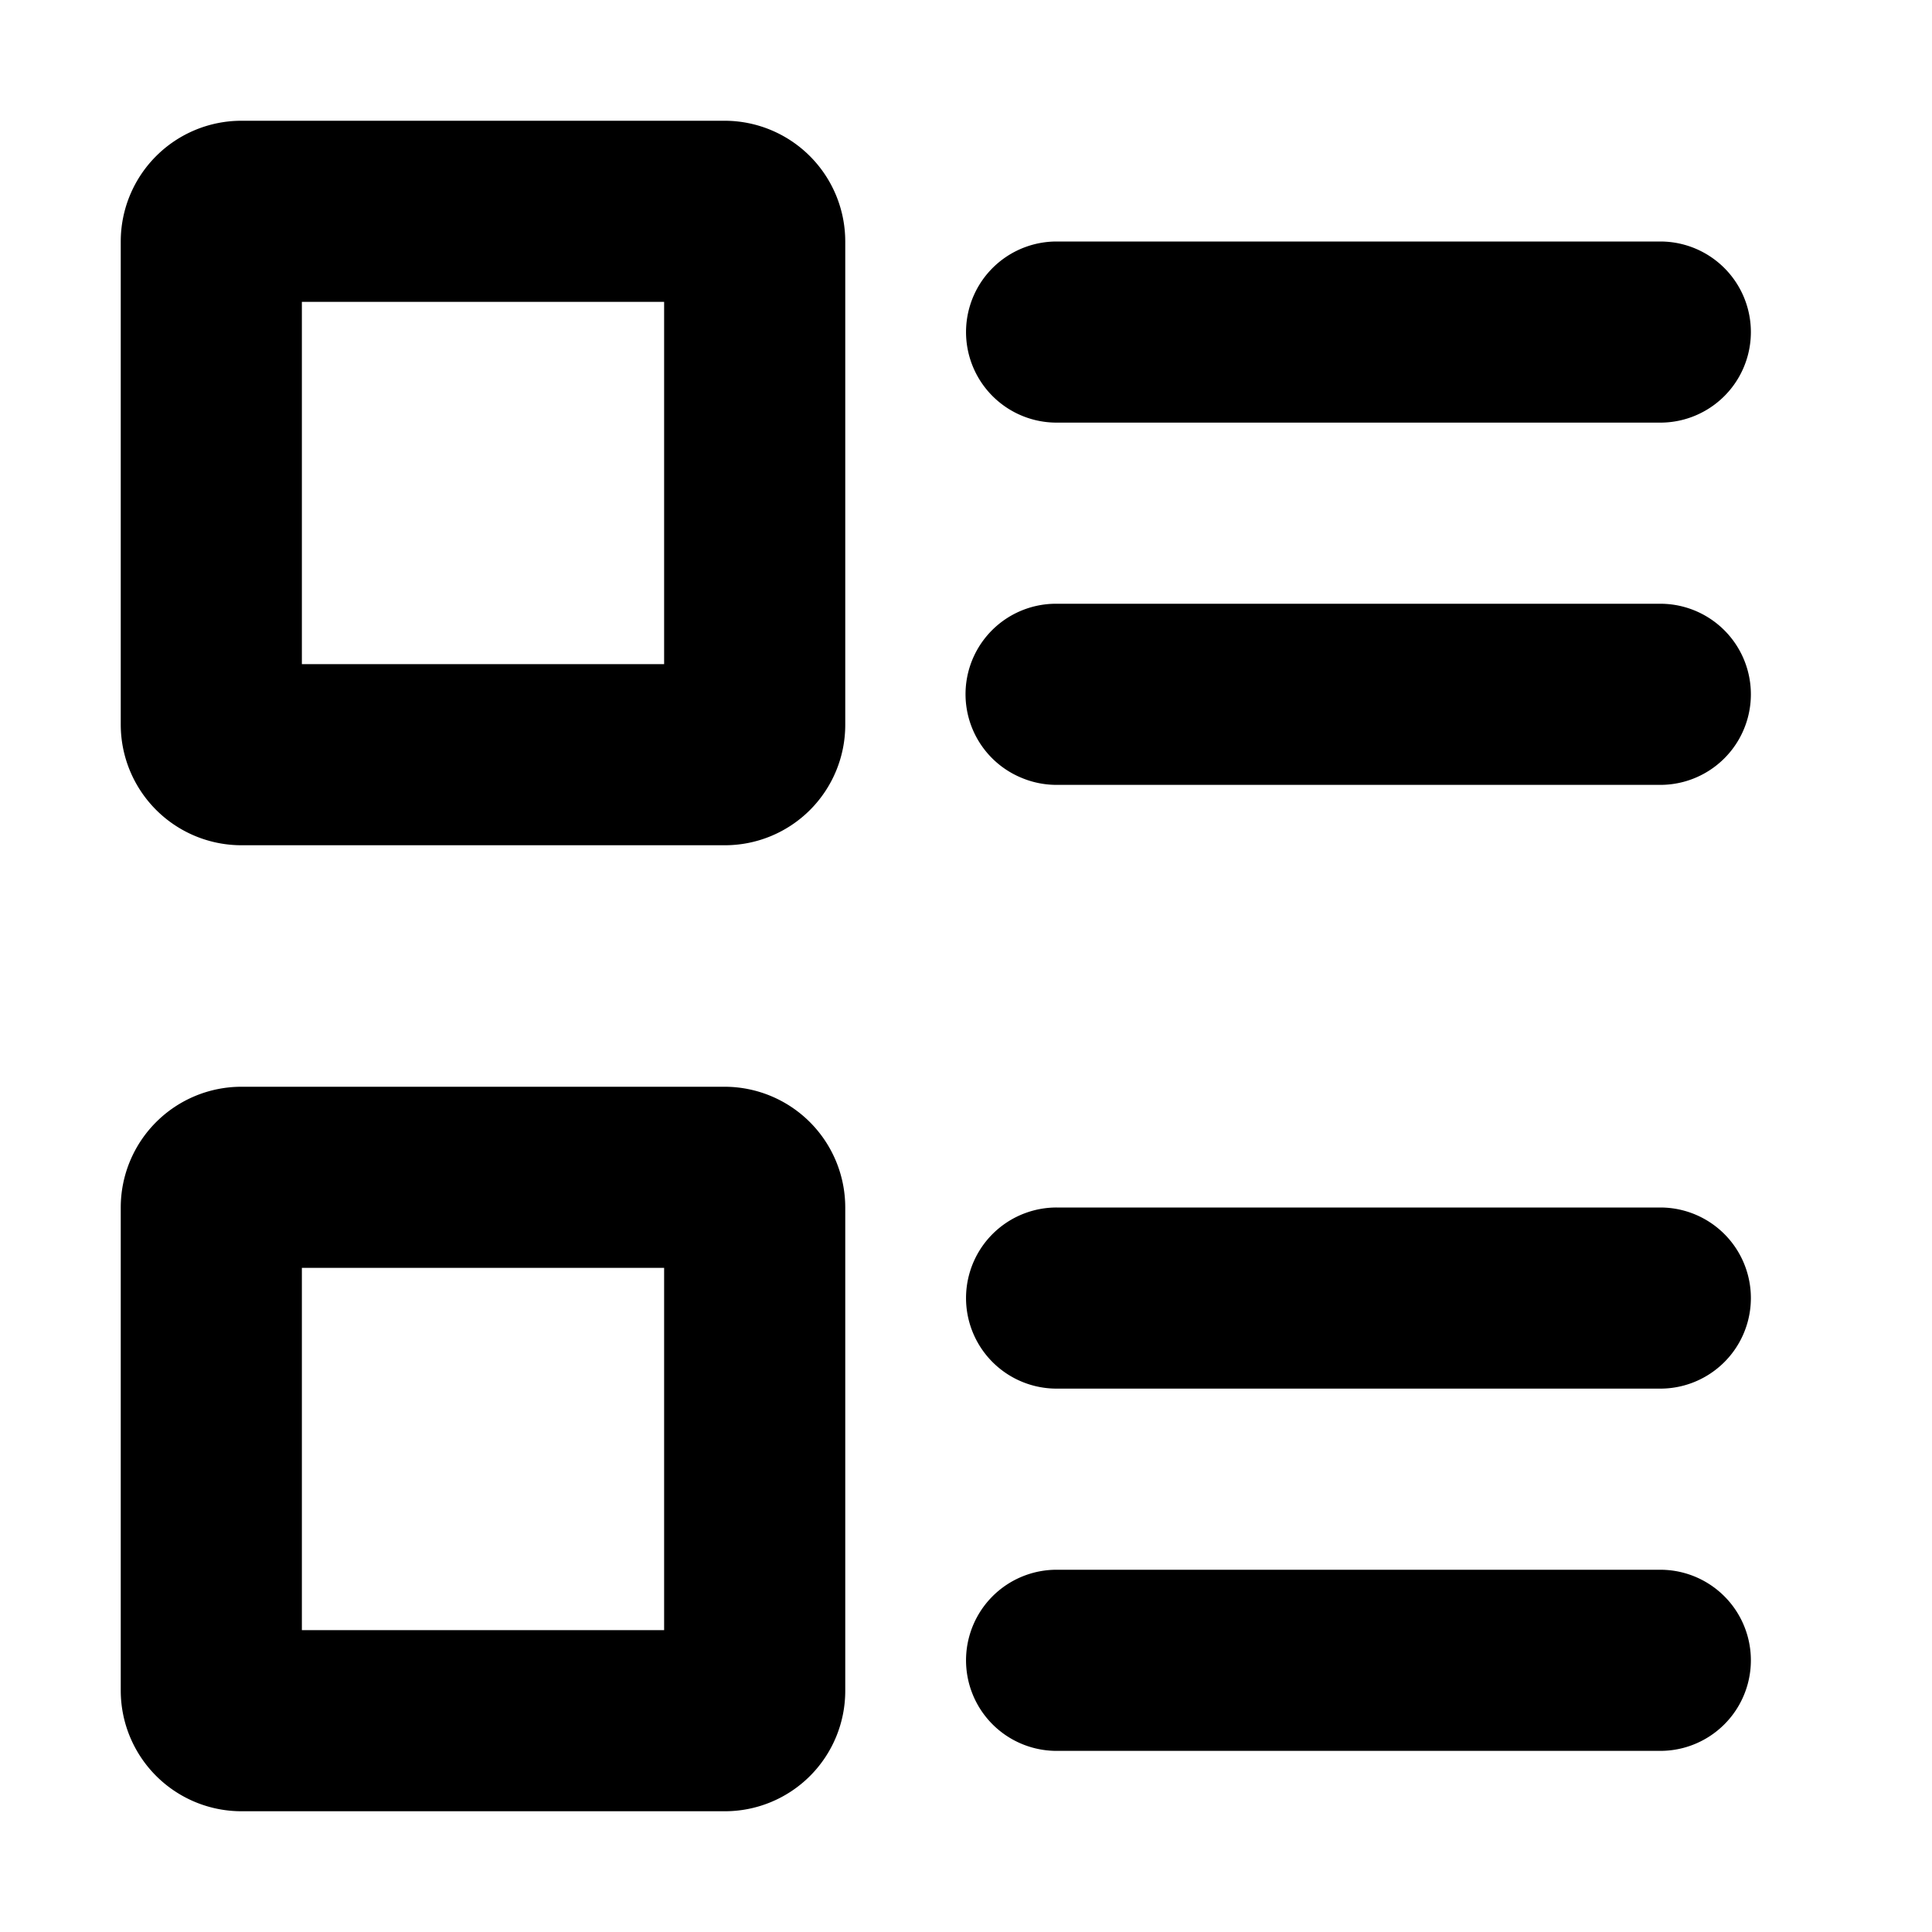 <svg class="icon" width="16" height="16" viewBox="0 0 16 16" xmlns="http://www.w3.org/2000/svg" fill="currentColor"><path fill-rule="evenodd" clip-rule="evenodd" d="M8.461 6.442a.748.748 0 0 0 .289.058h5a.75.75 0 0 0 0-1.5h-5a.749.749 0 0 0-.289 1.442ZM7 2a1 1 0 0 0-1-1H2a1 1 0 0 0-1 1v4a1 1 0 0 0 1 1h4a.997.997 0 0 0 1-1V2Zm1.5.043A.75.75 0 0 0 8.75 3.5h5a.75.75 0 0 0 0-1.5h-5a.749.749 0 0 0-.25.043Zm0 8a.75.75 0 0 0 .25 1.457h5a.75.75 0 0 0 0-1.5h-5a.747.747 0 0 0-.25.043ZM7 10a1 1 0 0 0-1-1H2a1 1 0 0 0-1 1v4a1 1 0 0 0 1 1h4a.997.997 0 0 0 1-1v-4Zm1.5 3.043a.75.75 0 0 0 .25 1.457h5a.75.75 0 0 0 0-1.5h-5a.747.747 0 0 0-.25.043ZM2.5 2.5v3h3v-3h-3Zm0 8v3h3v-3h-3Z"/></svg>
